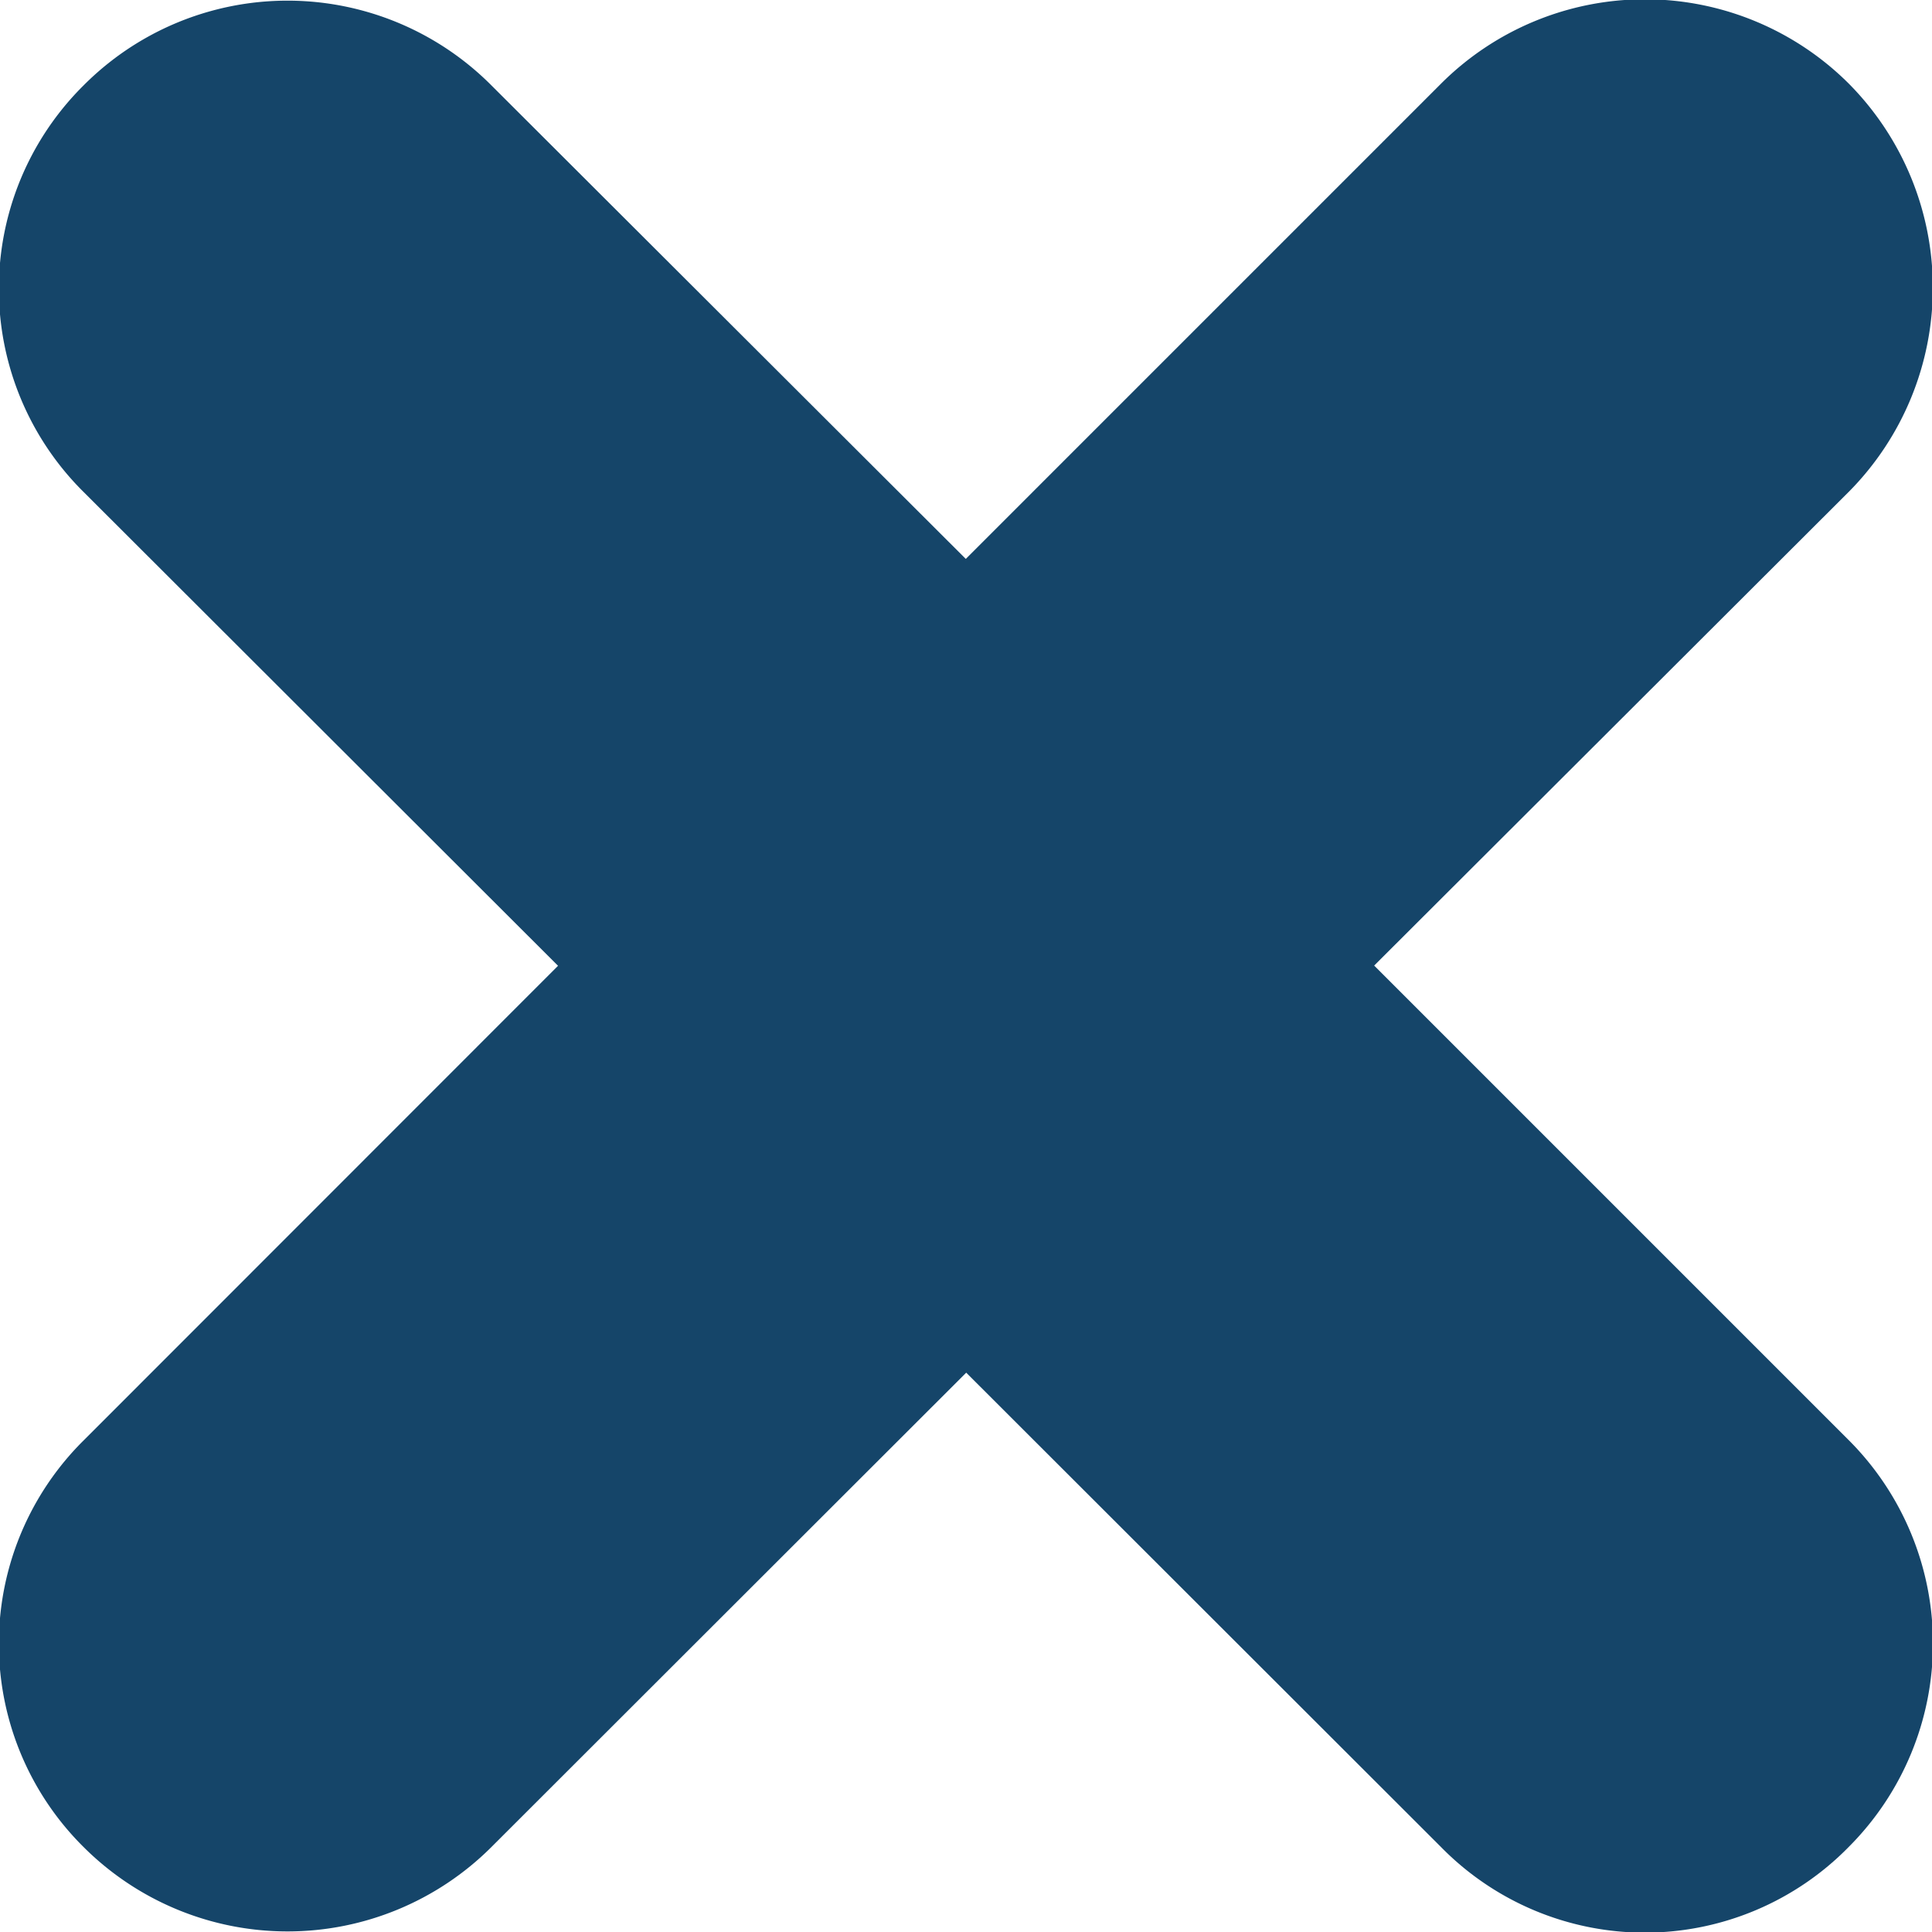 <svg xmlns="http://www.w3.org/2000/svg" viewBox="0 0 8.998 8.998">
  <defs>
    <style>
      .cls-1 {
        fill: #154569;
      }
    </style>
  </defs>
  <path id="Union_152" data-name="Union 152" class="cls-1" d="M-10807.667-16885.779l-2.211-2.209-2.211,2.209a1.344,1.344,0,0,1-1.9,0,1.333,1.333,0,0,1,0-1.893l2.21-2.211-2.21-2.207a1.333,1.333,0,0,1,0-1.893,1.34,1.34,0,0,1,1.9,0l2.209,2.205,2.213-2.213a1.344,1.344,0,0,1,1.9,0,1.35,1.35,0,0,1,0,1.9l-2.211,2.207,2.211,2.211a1.34,1.34,0,0,1,0,1.893,1.33,1.33,0,0,1-.948.4A1.33,1.33,0,0,1-10807.667-16885.779Z" transform="translate(10814.378 16894.381)"/>
</svg>
